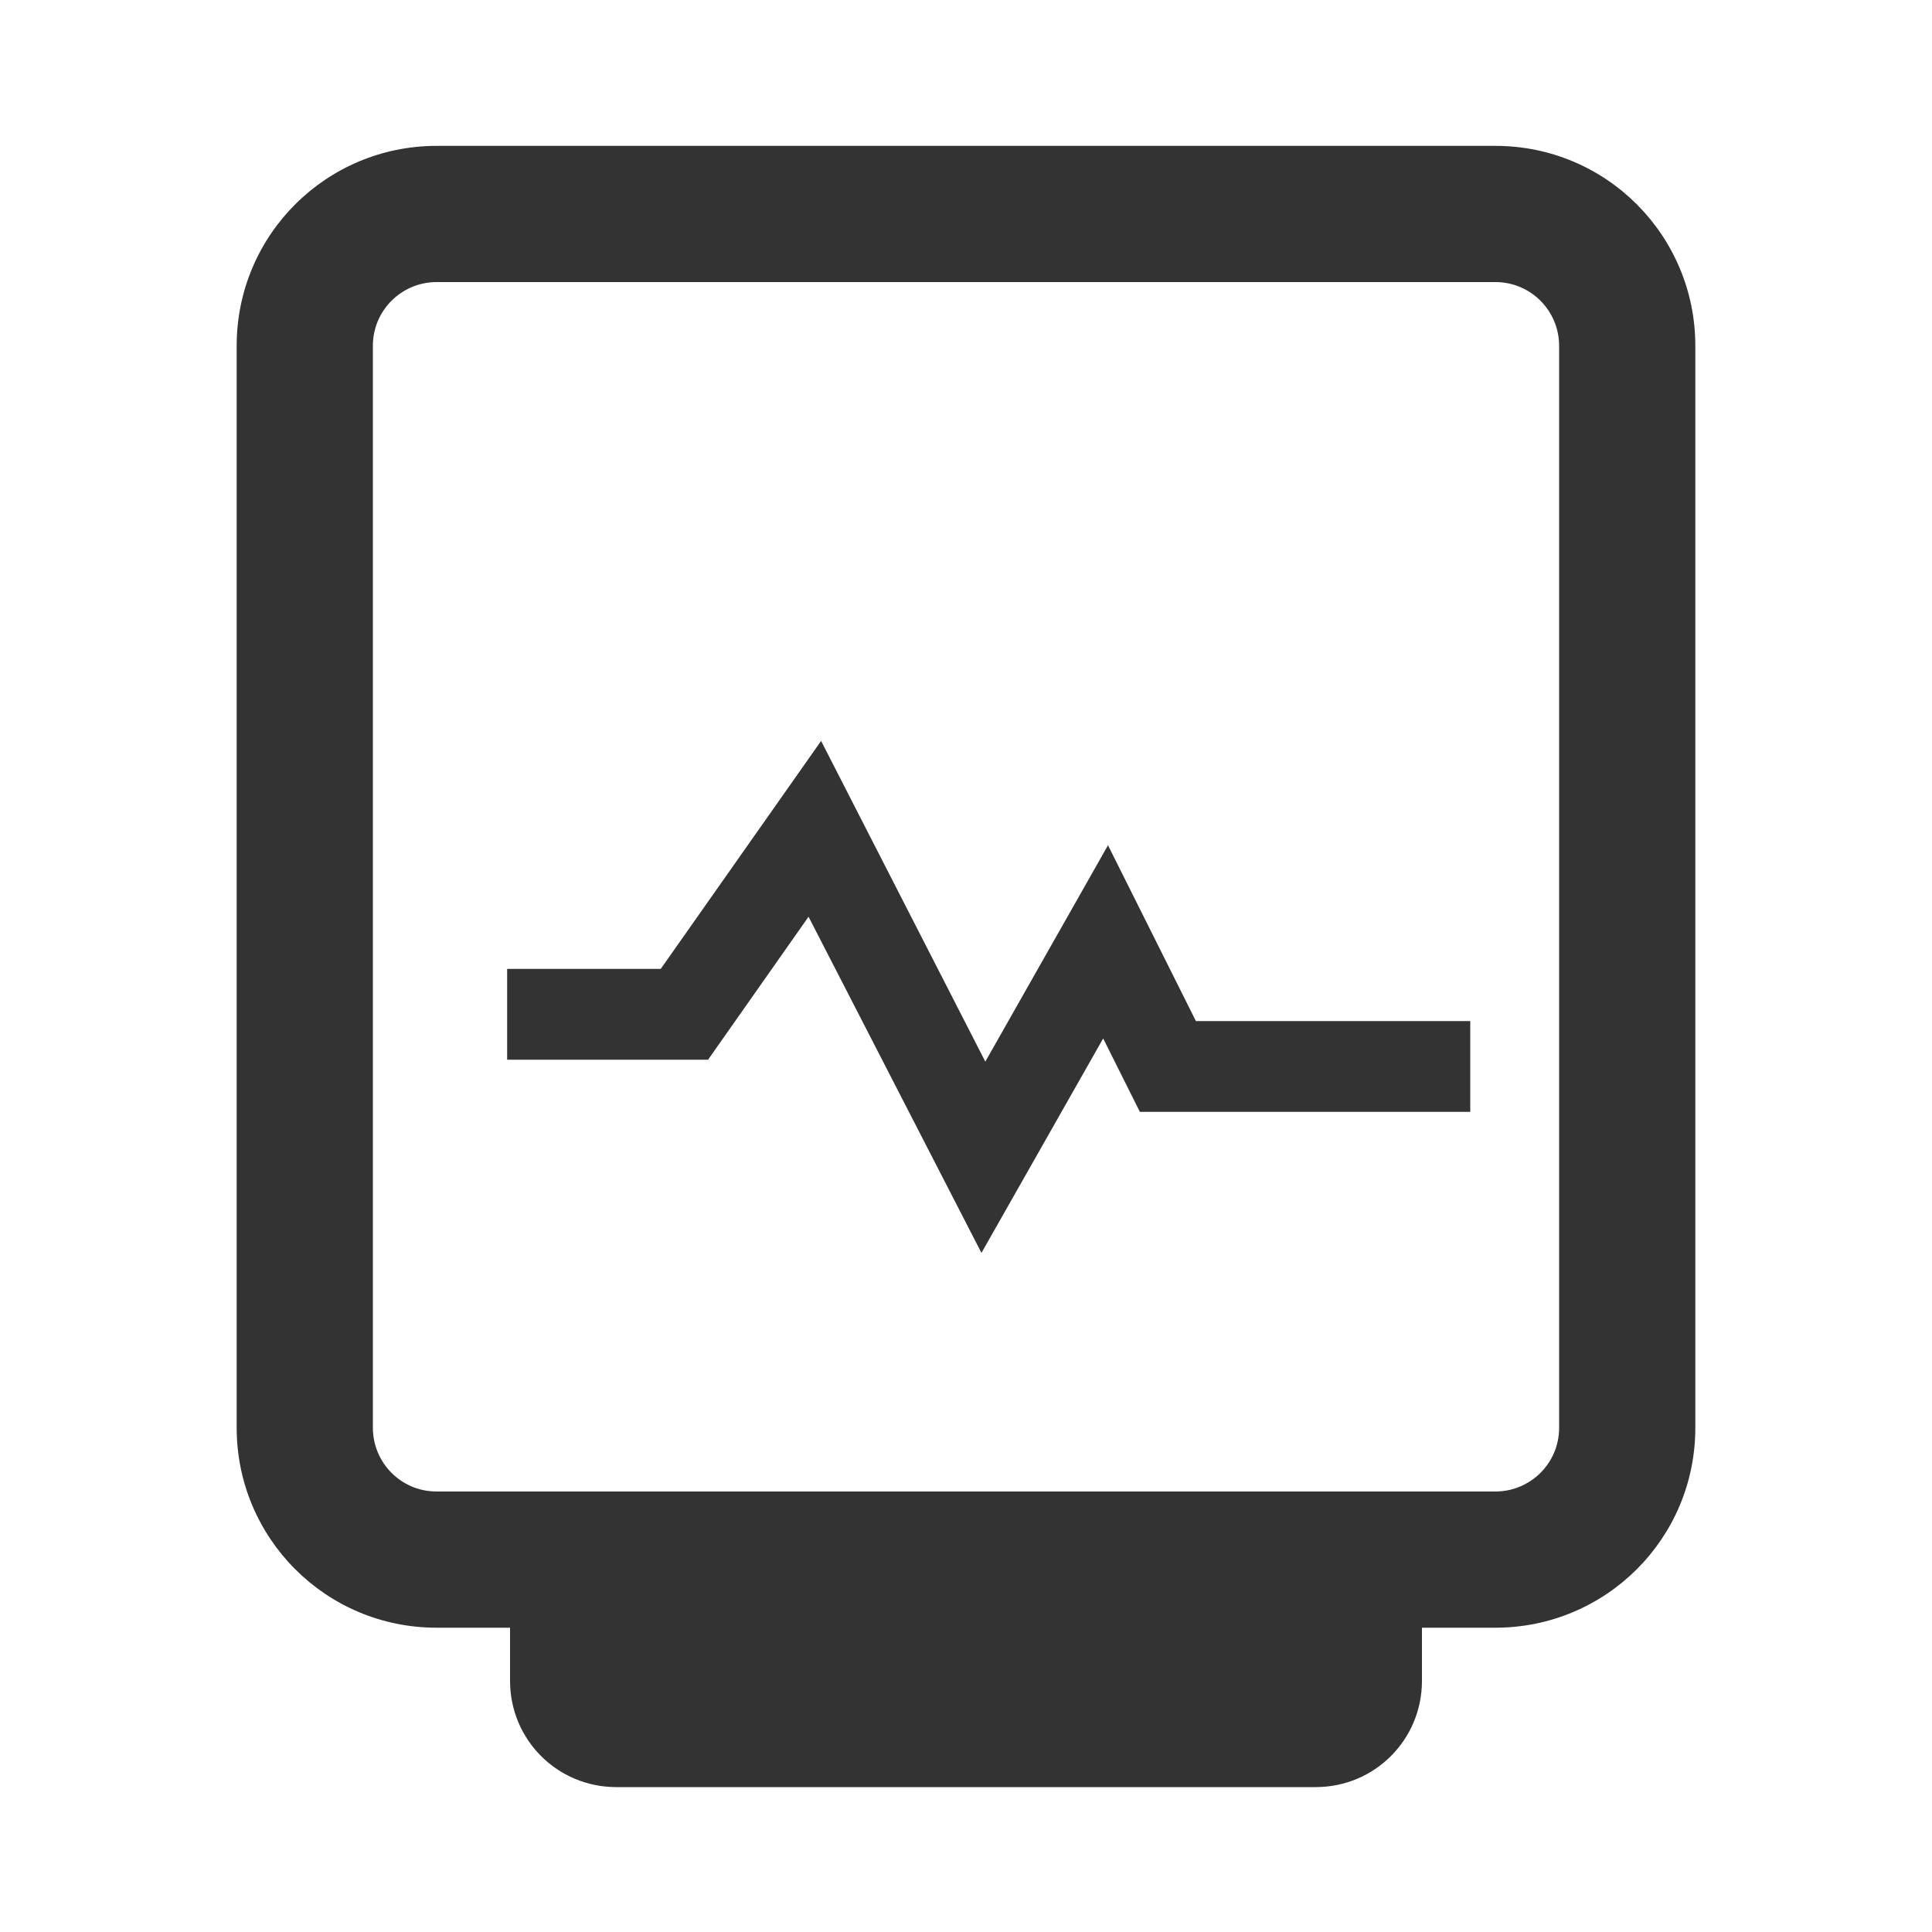 <?xml version="1.0" encoding="utf-8"?>
<!-- Generator: Adobe Illustrator 24.2.1, SVG Export Plug-In . SVG Version: 6.00 Build 0)  -->
<svg version="1.1" id="图层_2" xmlns="http://www.w3.org/2000/svg" xmlns:xlink="http://www.w3.org/1999/xlink" x="0px" y="0px"
	 viewBox="0 0 200 200" enable-background="new 0 0 200 200" xml:space="preserve">
<path fill="#333333" d="M147.2,168.5v5.5c0,6.1-4.9,11-11,11h0H63.8c-6.1,0-11-4.9-11-11l0,0v-5.5h-7.6c-11.5,0-20.7-9.3-20.7-20.7
	l0,0v-112c0-11.5,9.3-20.7,20.7-20.7l0,0h109.6c11.5,0,20.7,9.3,20.7,20.7v112c0,11.5-9.3,20.7-20.7,20.7l0,0H147.2z M45.2,29.2
	c-3.6,0-6.6,2.9-6.6,6.6v112c0,3.6,2.9,6.6,6.6,6.6h109.6c3.6,0,6.6-2.9,6.6-6.6v-112c0-3.6-2.9-6.6-6.6-6.6H45.2z M83.7,94.9
	l-10.4,14.8H52.5v-9.4h15.9L85,76.7l17,33.2l12.7-22.4l9.1,18.2h28.4v9.4H118l-3.8-7.6l-12.6,22.2L83.7,94.9L83.7,94.9z"/>
</svg>
